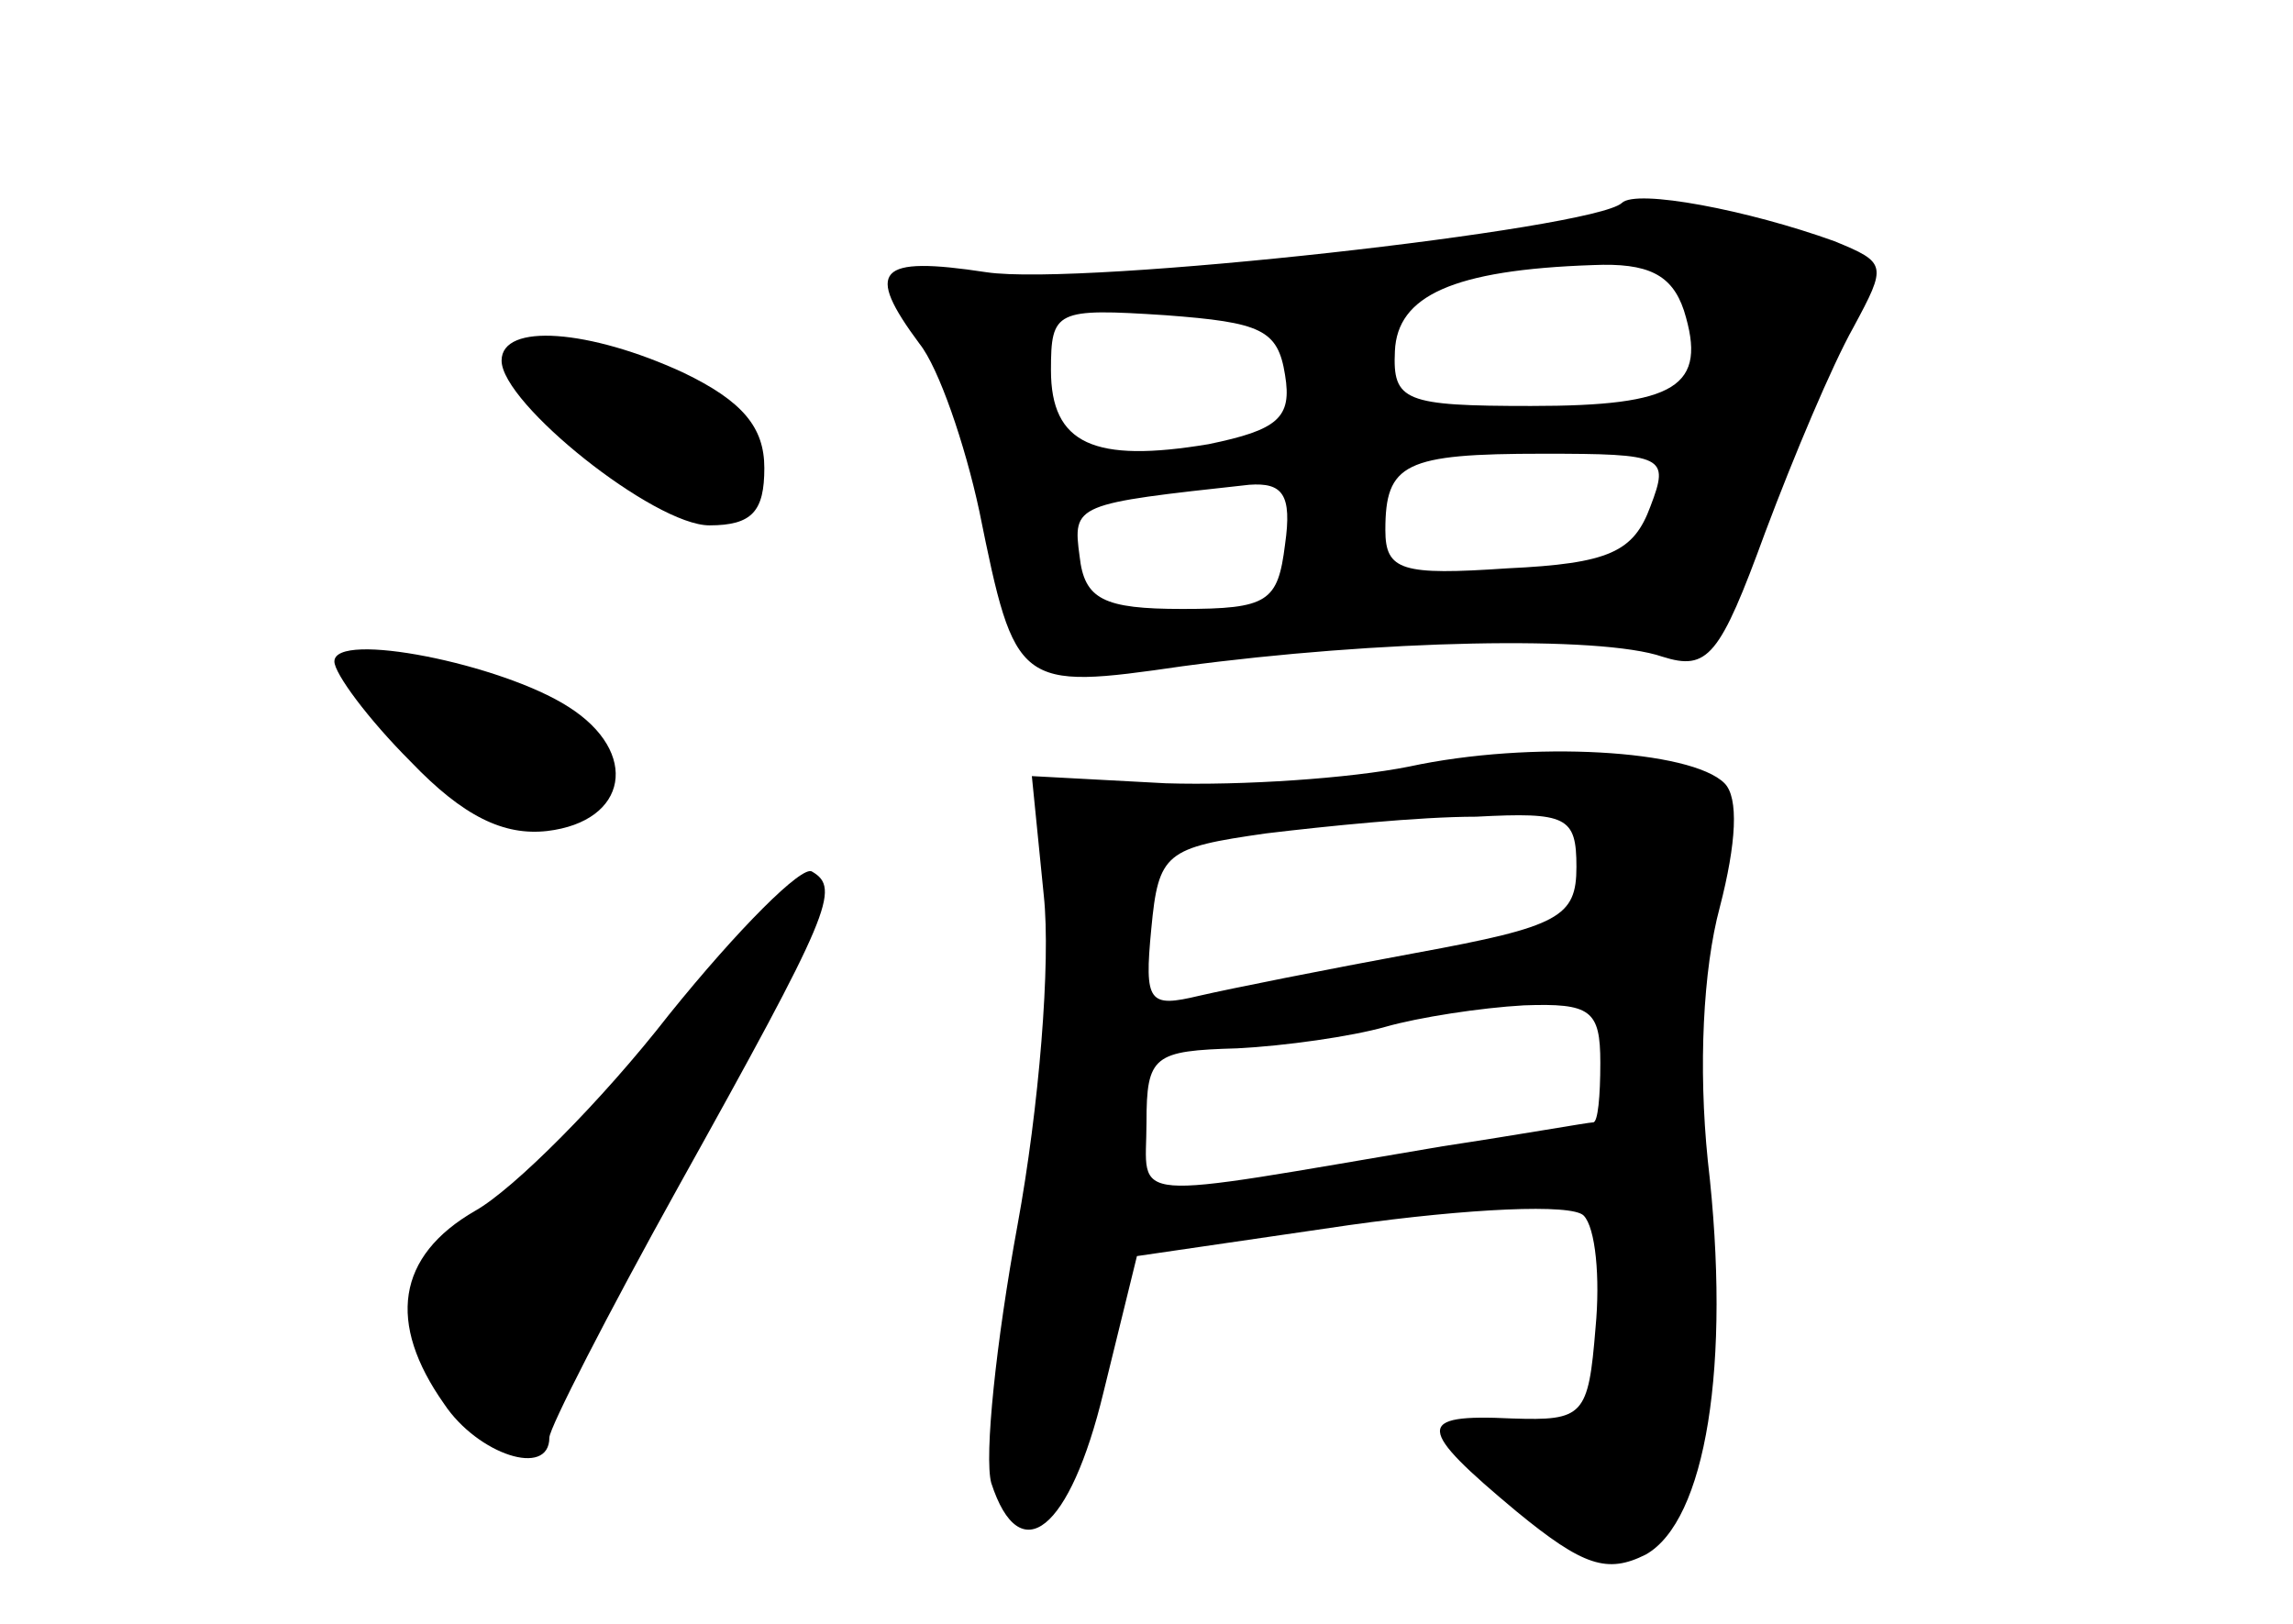 <?xml version="1.0" standalone="no"?>
<!DOCTYPE svg PUBLIC "-//W3C//DTD SVG 20010904//EN"
 "http://www.w3.org/TR/2001/REC-SVG-20010904/DTD/svg10.dtd">
<svg version="1.0" xmlns="http://www.w3.org/2000/svg"
 width="96pt" height="68pt" viewBox="0 0 96 68"
 preserveAspectRatio="xMidYMid meet">
<g transform="translate(0,68) scale(0.1,-0.1)"
fill="#000000" stroke="none">
<path d="M679 595 c-12 -11 -226 -35 -266 -29 -46 7 -51 1 -28 -30 8 -10 19
-42 25 -70 15 -74 16 -75 85 -65 82 11 175 13 201 4 19 -6 24 0 43 52 12 32
28 70 37 86 14 26 14 27 -8 36 -36 13 -83 22 -89 16z m26 -45 c10 -32 -3 -40
-64 -40 -53 0 -58 2 -57 23 1 23 24 34 83 36 23 1 33 -4 38 -19z m-167 -27 c3
-18 -3 -23 -32 -29 -48 -8 -66 0 -66 31 0 25 2 26 48 23 40 -3 47 -6 50 -25z
m153 -55 c-7 -19 -17 -24 -60 -26 -44 -3 -51 -1 -51 16 0 28 8 32 66 32 51 0
53 -1 45 -22z m-153 -16 c-3 -24 -7 -27 -43 -27 -33 0 -41 4 -43 22 -3 22 -2
22 71 30 14 1 18 -4 15 -25z"/>
<path d="M210 529 c0 -18 64 -69 87 -69 18 0 23 6 23 24 0 17 -9 28 -34 40
-39 18 -76 21 -76 5z"/>
<path d="M140 403 c0 -5 14 -24 32 -42 22 -23 39 -31 57 -29 34 4 39 33 9 52
-28 18 -98 32 -98 19z"/>
<path d="M590 359 c-25 -5 -70 -8 -102 -7 l-56 3 5 -50 c3 -28 -2 -89 -11
-138 -9 -49 -14 -97 -11 -108 12 -37 33 -20 47 38 l14 57 89 13 c50 7 93 9 98
4 5 -5 7 -26 5 -47 -3 -37 -5 -39 -35 -38 -41 2 -40 -4 2 -39 28 -23 38 -26
54 -18 25 14 36 79 26 165 -4 39 -2 80 5 106 7 27 8 46 2 52 -14 14 -81 18
-132 7z m70 -42 c0 -21 -7 -25 -67 -36 -38 -7 -78 -15 -91 -18 -21 -5 -23 -3
-20 28 3 32 6 34 48 40 25 3 64 7 88 7 38 2 42 0 42 -21z m10 -82 c0 -14 -1
-25 -3 -25 -2 0 -30 -5 -63 -10 -136 -23 -124 -24 -124 10 0 28 3 30 38 31 20
1 48 5 62 9 14 4 40 8 58 9 28 1 32 -2 32 -24z"/>
<path d="M280 255 c-28 -36 -65 -73 -81 -82 -33 -19 -37 -47 -13 -81 14 -21
44 -31 44 -14 0 4 24 51 54 105 64 115 68 125 56 132 -4 3 -31 -24 -60 -60z"/>
</g>
</svg>
